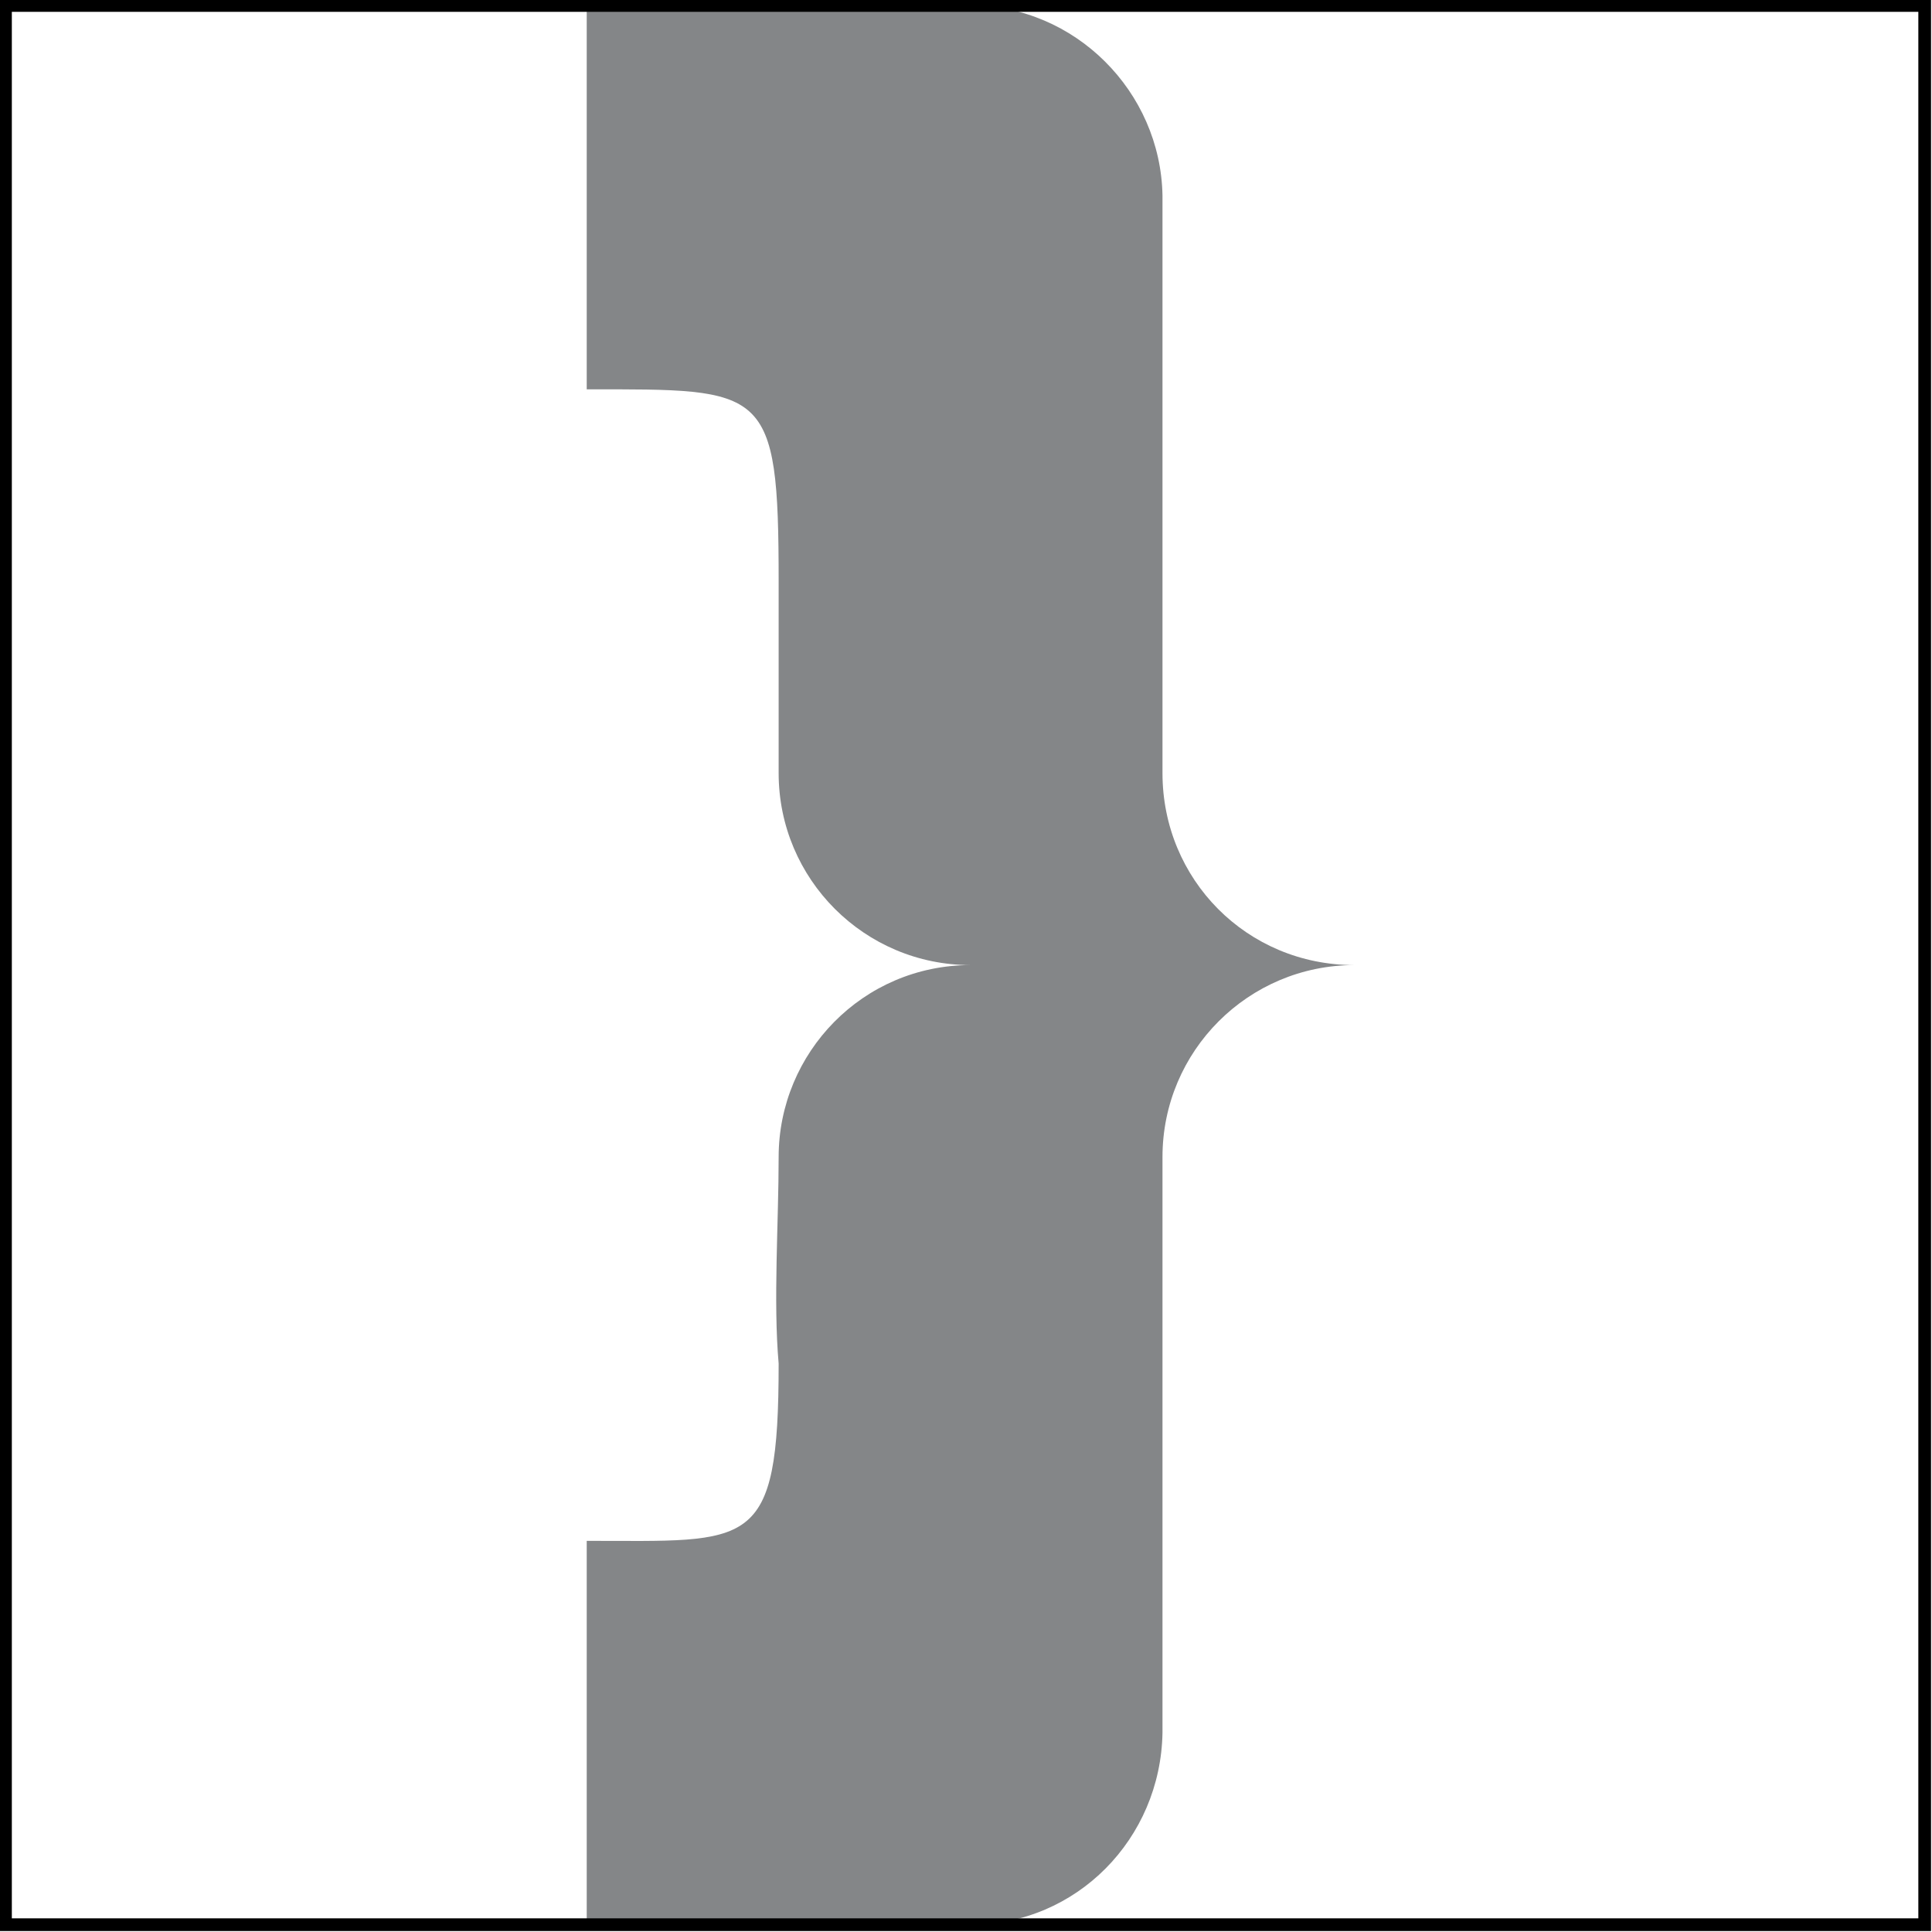 <?xml version="1.0" encoding="UTF-8"?>
<!DOCTYPE svg PUBLIC "-//W3C//DTD SVG 1.0//EN" "http://www.w3.org/TR/2001/REC-SVG-20010904/DTD/svg10.dtd">
<!-- Creator: CorelDRAW X8 -->
<svg xmlns="http://www.w3.org/2000/svg" xml:space="preserve" width="100%" height="100%" version="1.0" style="shape-rendering:geometricPrecision; text-rendering:geometricPrecision; image-rendering:optimizeQuality; fill-rule:evenodd; clip-rule:evenodd"
viewBox="0 0 1057 1057"
 xmlns:xlink="http://www.w3.org/1999/xlink">
 <defs>
  <style type="text/css">
   <![CDATA[
    .str0 {stroke:black;stroke-width:6.945}
    .fil1 {fill:none}
    .fil0 {fill:#848688}
   ]]>
  </style>
 </defs>
 <g id="Layer_x0020_1">
  <path class="fil0" d="M321 213l0 -210 210 0c57,0 104,47 105,104l0 316c0,58 46,105 105,105 -58,0 -105,47 -105,105l0 315c-1,58 -47,105 -105,105l-210 0 0 -210c90,0 105,6 105,-97 -3,-34 0,-77 0,-113 0,-57 46,-105 105,-105l0 0c-58,0 -105,-47 -105,-105l0 -105c0,-107 -7,-105 -105,-105z"/>
  <rect class="fil1 str0" x="3" y="3" width="1050" height="1050"/>
 </g>
</svg>
